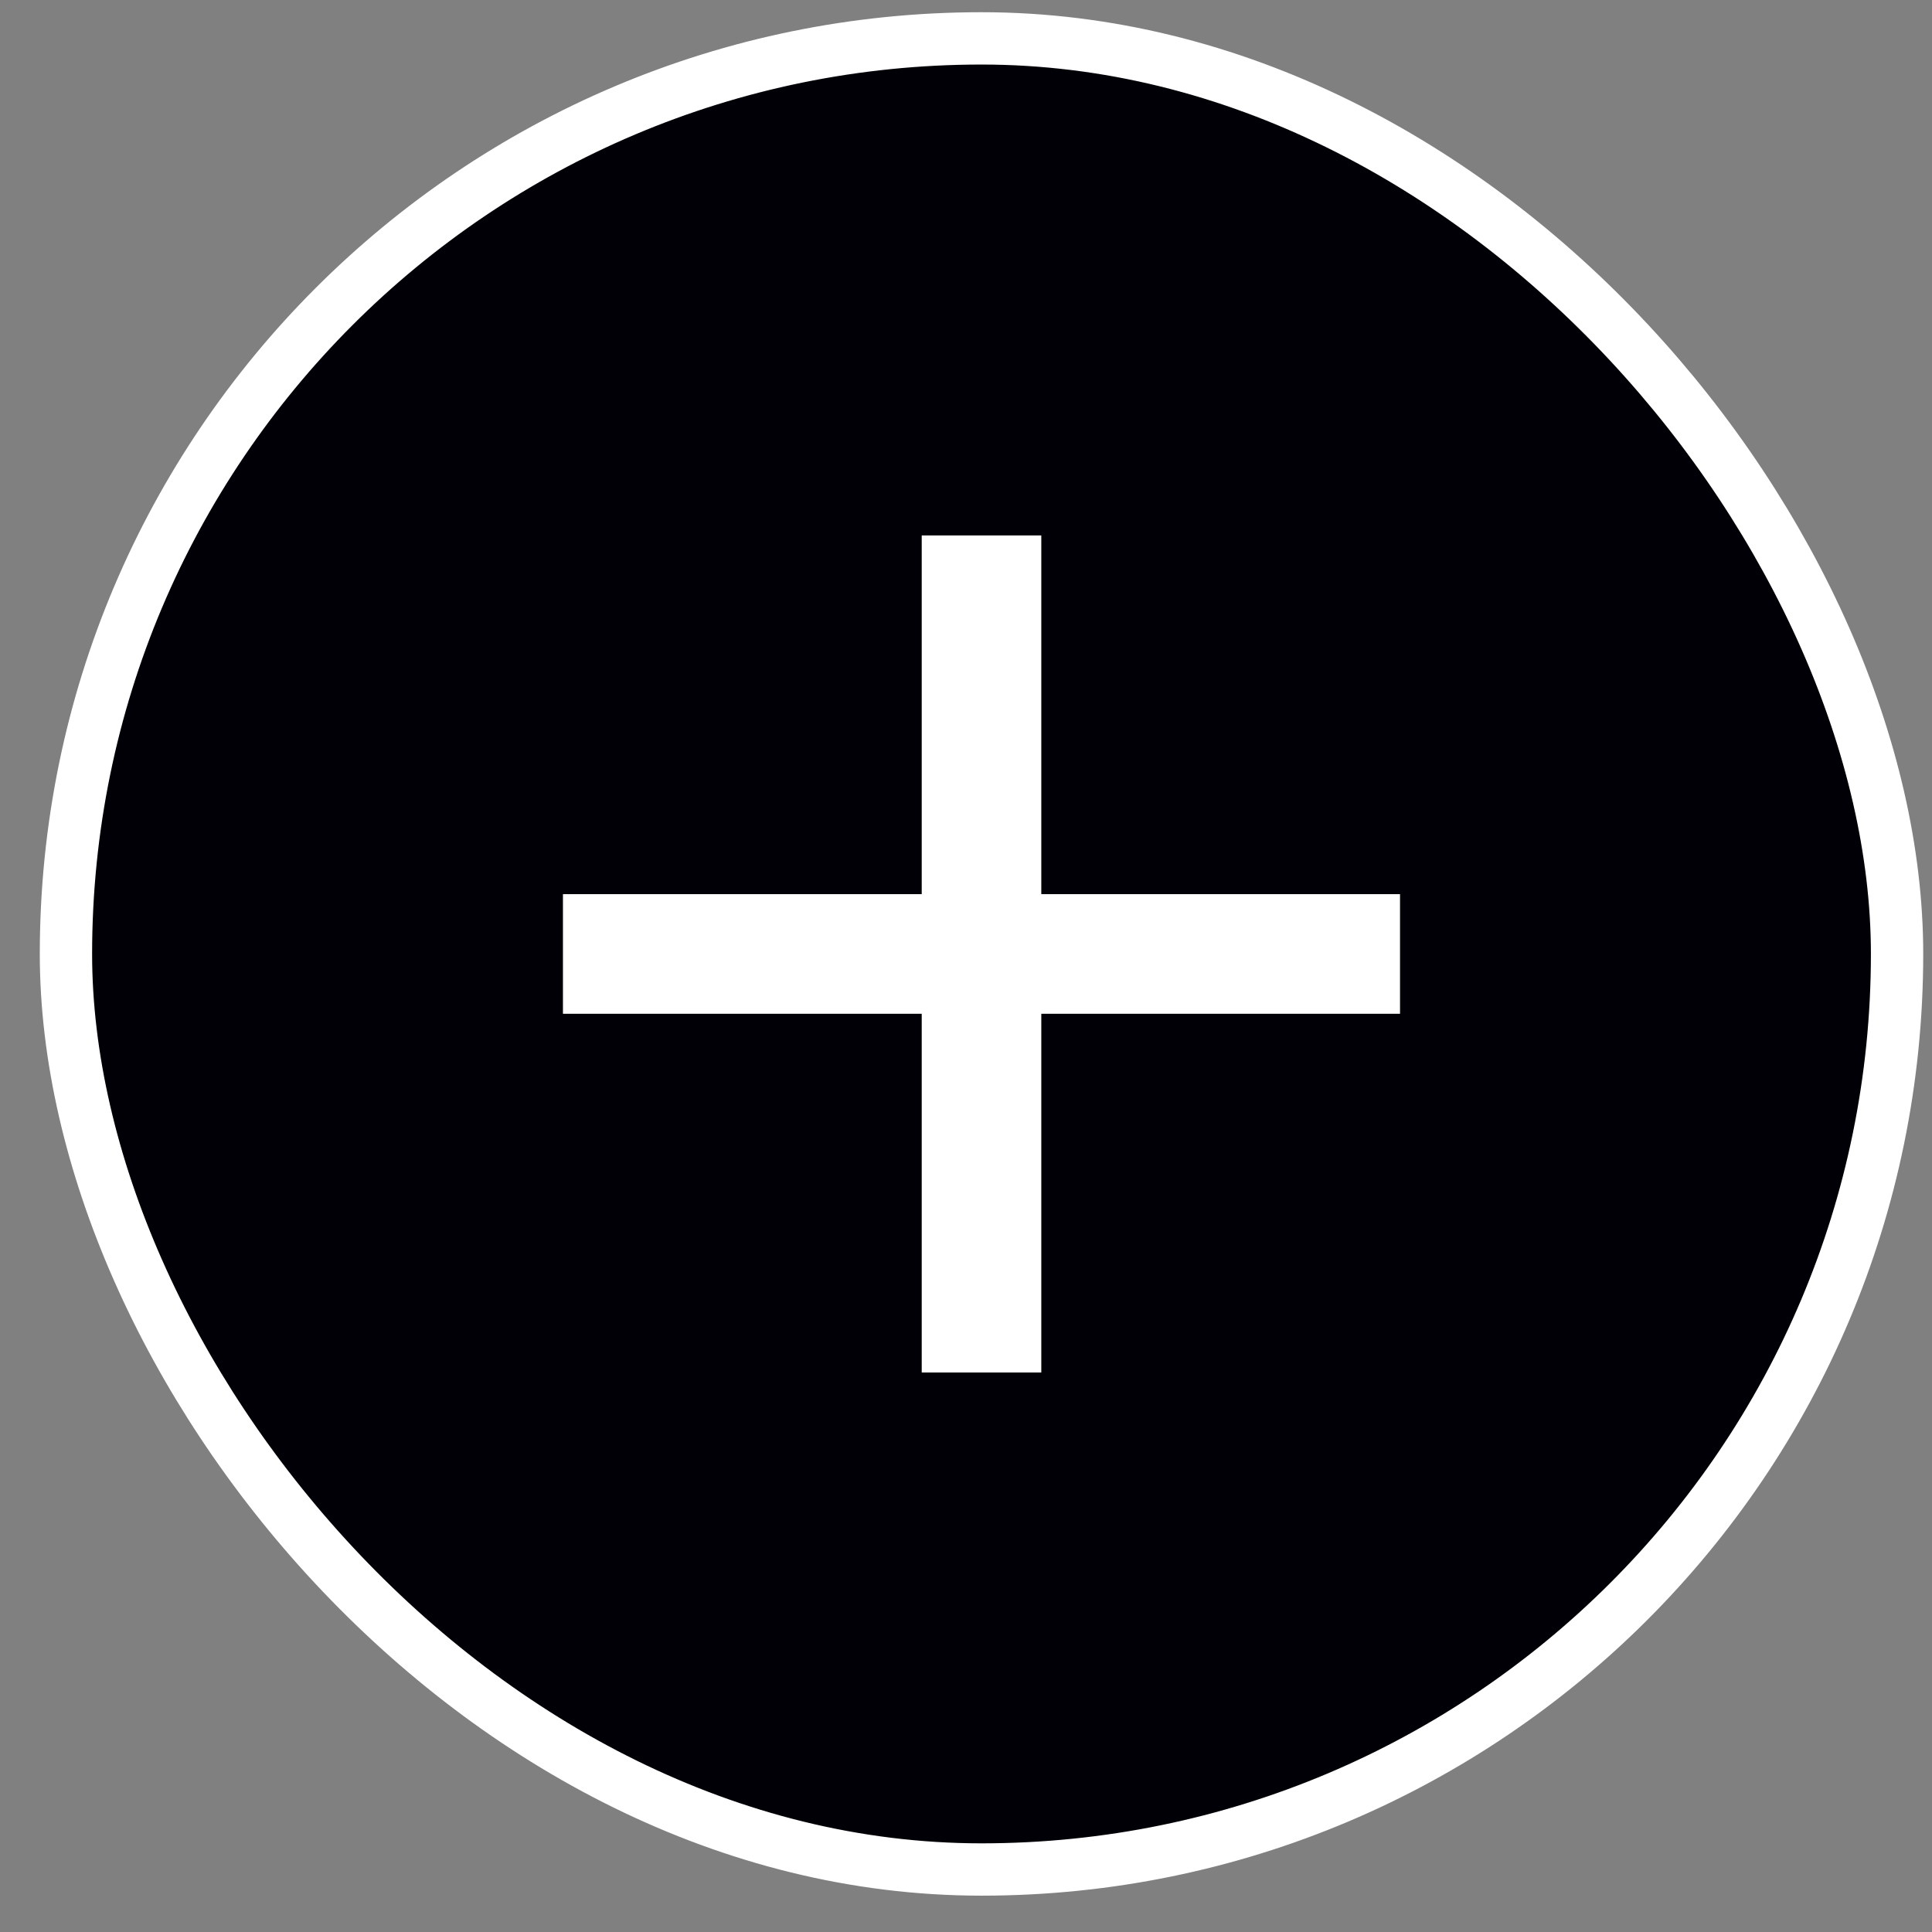 <svg width="37" height="37" viewBox="0 0 37 37" fill="none" xmlns="http://www.w3.org/2000/svg">
<rect x="0" y="0" width="37" height="37" fill="#808080" stroke="none"/>
<rect x="1.263" y="0.735" width="35.068" height="35.068" rx="17.534" fill="#000006"/>
<rect x="1.263" y="0.735" width="35.068" height="35.068" rx="17.534" stroke="white" stroke-width="1.002"/>
<path d="M26.812 19.415H19.942V26.285H17.652V19.415H10.781V17.124H17.652V10.254H19.942V17.124H26.812V19.415Z" fill="white"/>
</svg>